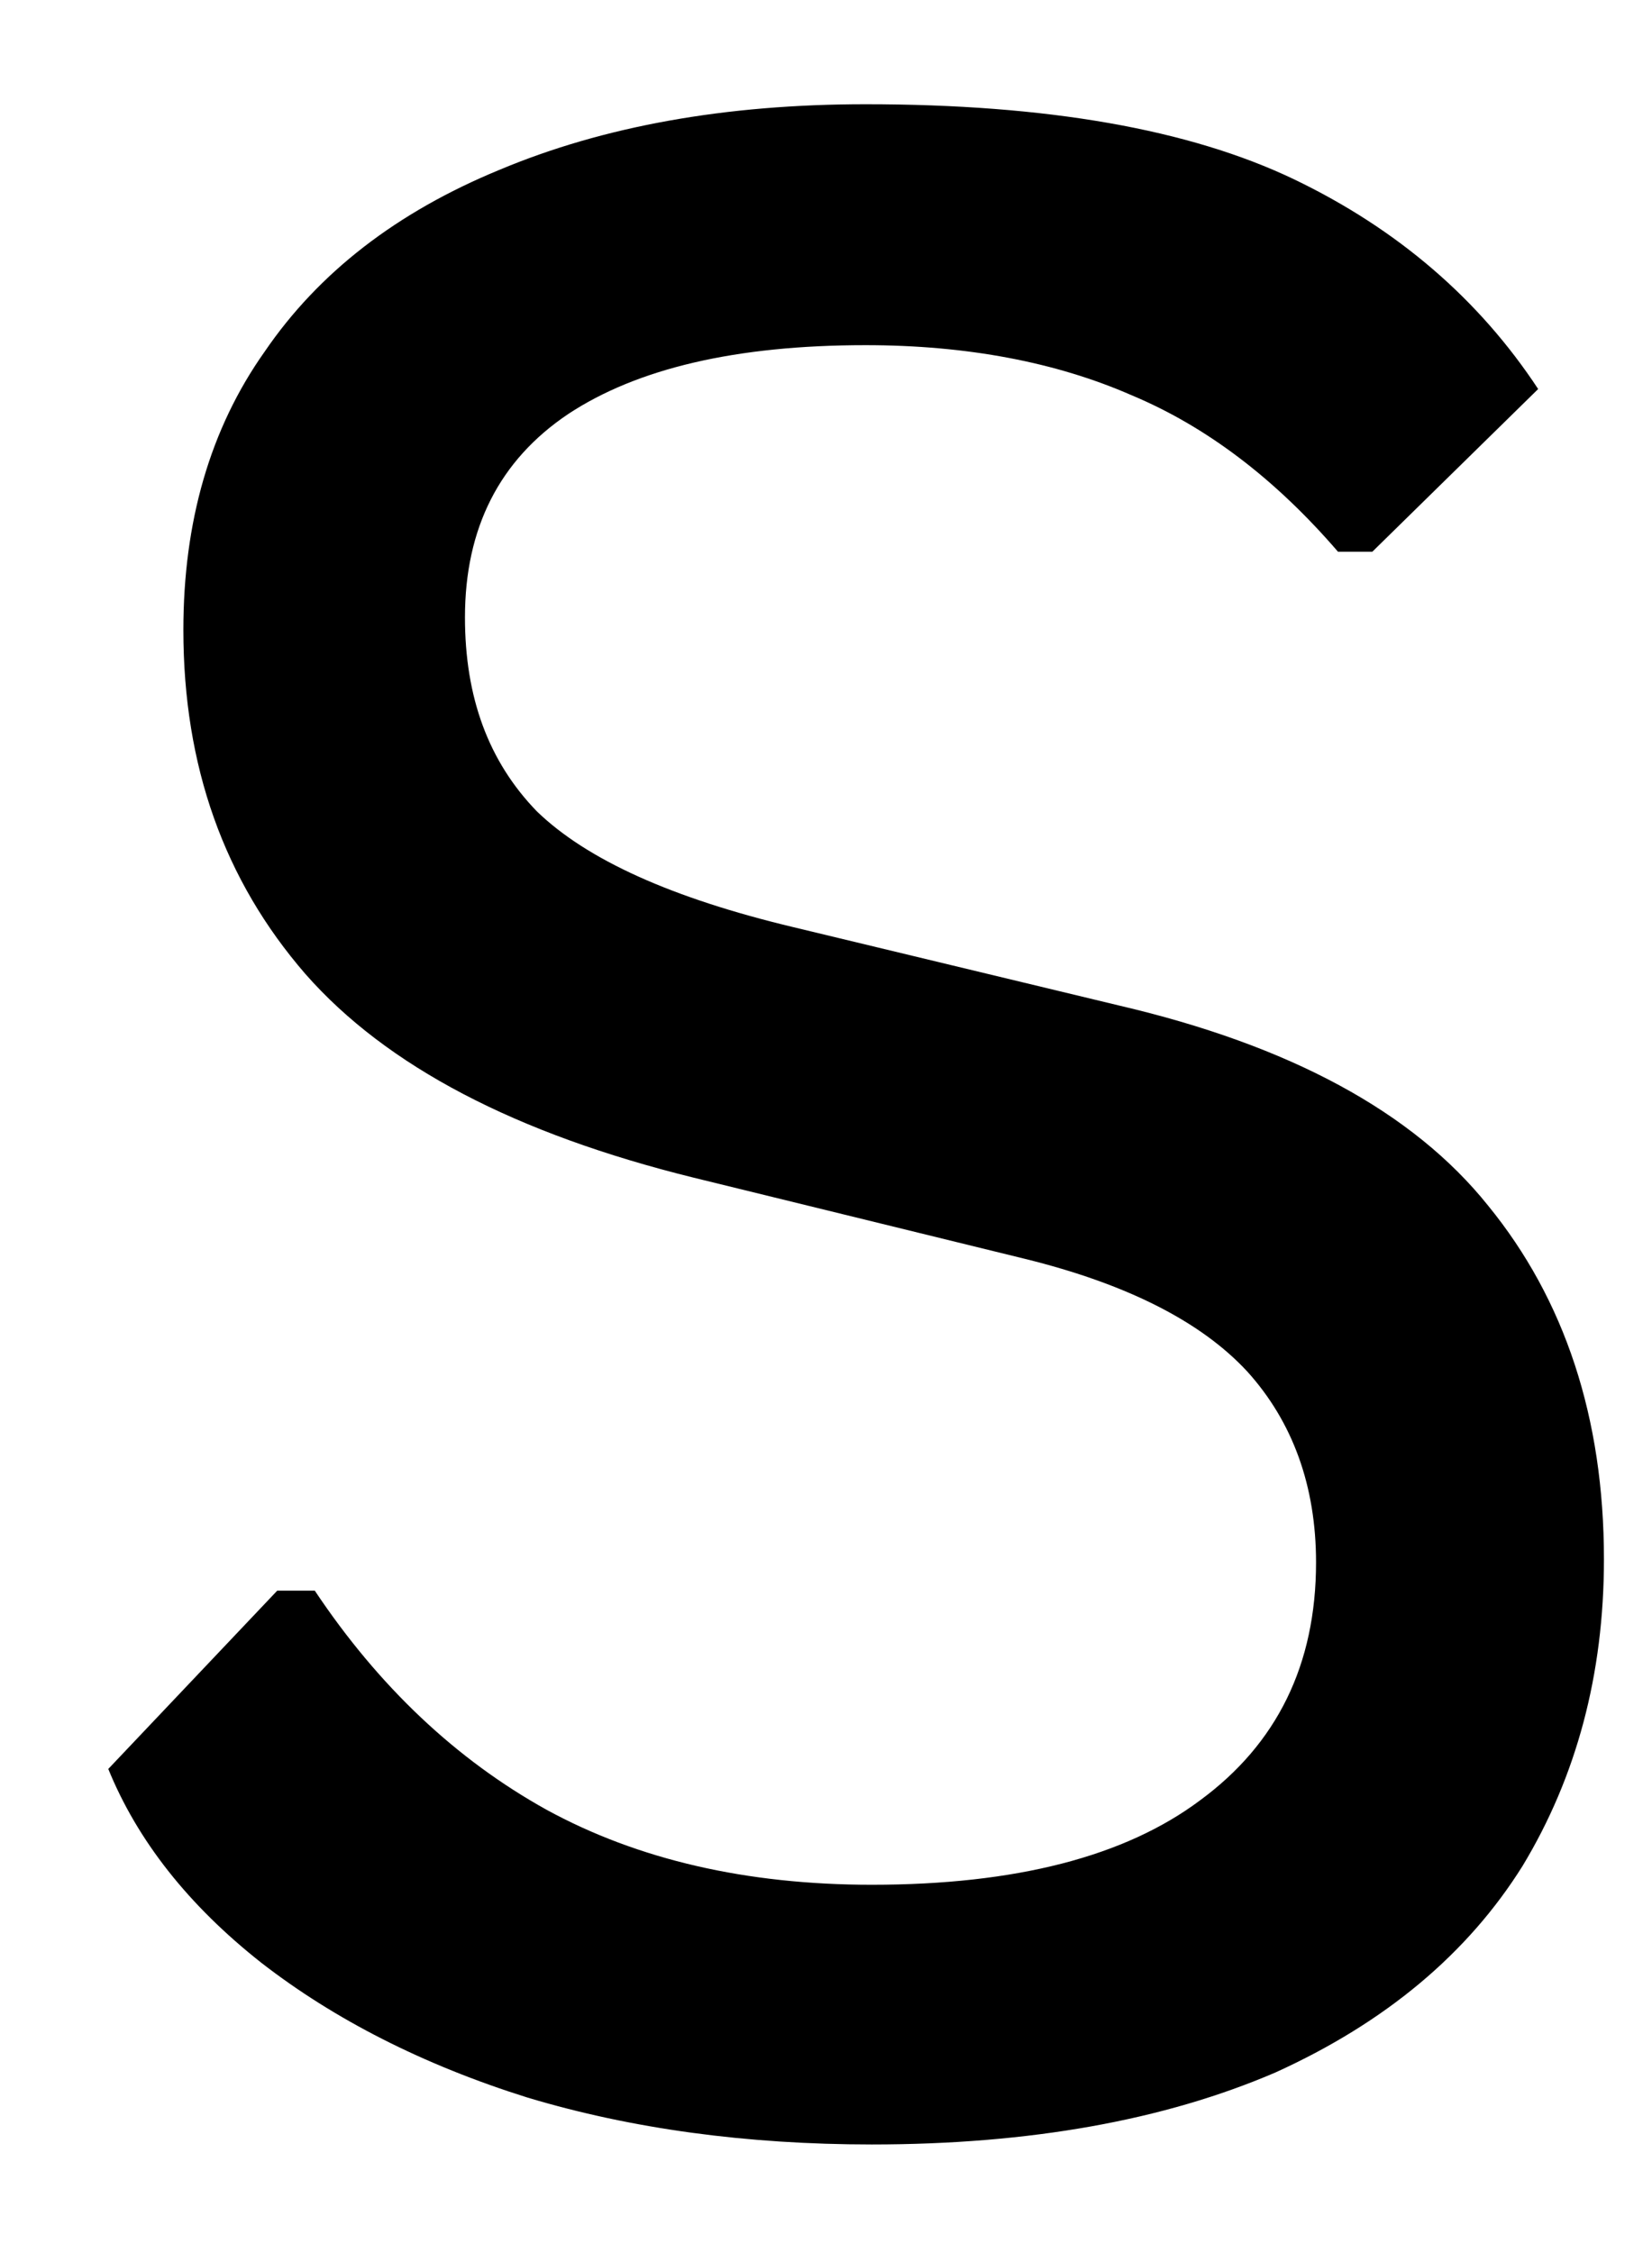 <svg width="11" height="15" viewBox="0 0 11 15" fill="none" xmlns="http://www.w3.org/2000/svg">
<path d="M5.805 14.277C4.971 14.277 4.206 14.173 3.513 13.965C2.815 13.746 2.226 13.444 1.742 13.069C1.252 12.683 0.914 12.251 0.721 11.777L1.846 10.59H2.096C2.523 11.23 3.039 11.715 3.638 12.048C4.247 12.381 4.971 12.548 5.805 12.548C6.763 12.548 7.492 12.36 7.992 11.985C8.502 11.61 8.763 11.084 8.763 10.402C8.763 9.892 8.607 9.465 8.305 9.131C7.997 8.798 7.502 8.548 6.825 8.381L4.617 7.84C3.435 7.548 2.575 7.1 2.034 6.485C1.492 5.86 1.221 5.1 1.221 4.194C1.221 3.475 1.398 2.855 1.763 2.34C2.122 1.814 2.643 1.412 3.325 1.131C4.018 0.84 4.831 0.694 5.763 0.694C6.971 0.694 7.919 0.86 8.617 1.194C9.31 1.527 9.851 1.996 10.242 2.59L9.138 3.673H8.909C8.492 3.189 8.034 2.84 7.534 2.631C7.034 2.412 6.44 2.298 5.763 2.298C4.898 2.298 4.242 2.454 3.784 2.756C3.325 3.064 3.096 3.517 3.096 4.11C3.096 4.642 3.252 5.069 3.575 5.402C3.909 5.725 4.476 5.98 5.284 6.173L7.45 6.694C8.586 6.959 9.409 7.402 9.909 8.027C10.419 8.652 10.68 9.439 10.68 10.381C10.68 11.147 10.497 11.829 10.138 12.423C9.773 13.006 9.226 13.465 8.492 13.798C7.752 14.116 6.857 14.277 5.805 14.277Z" fill="black"/>
</svg>
